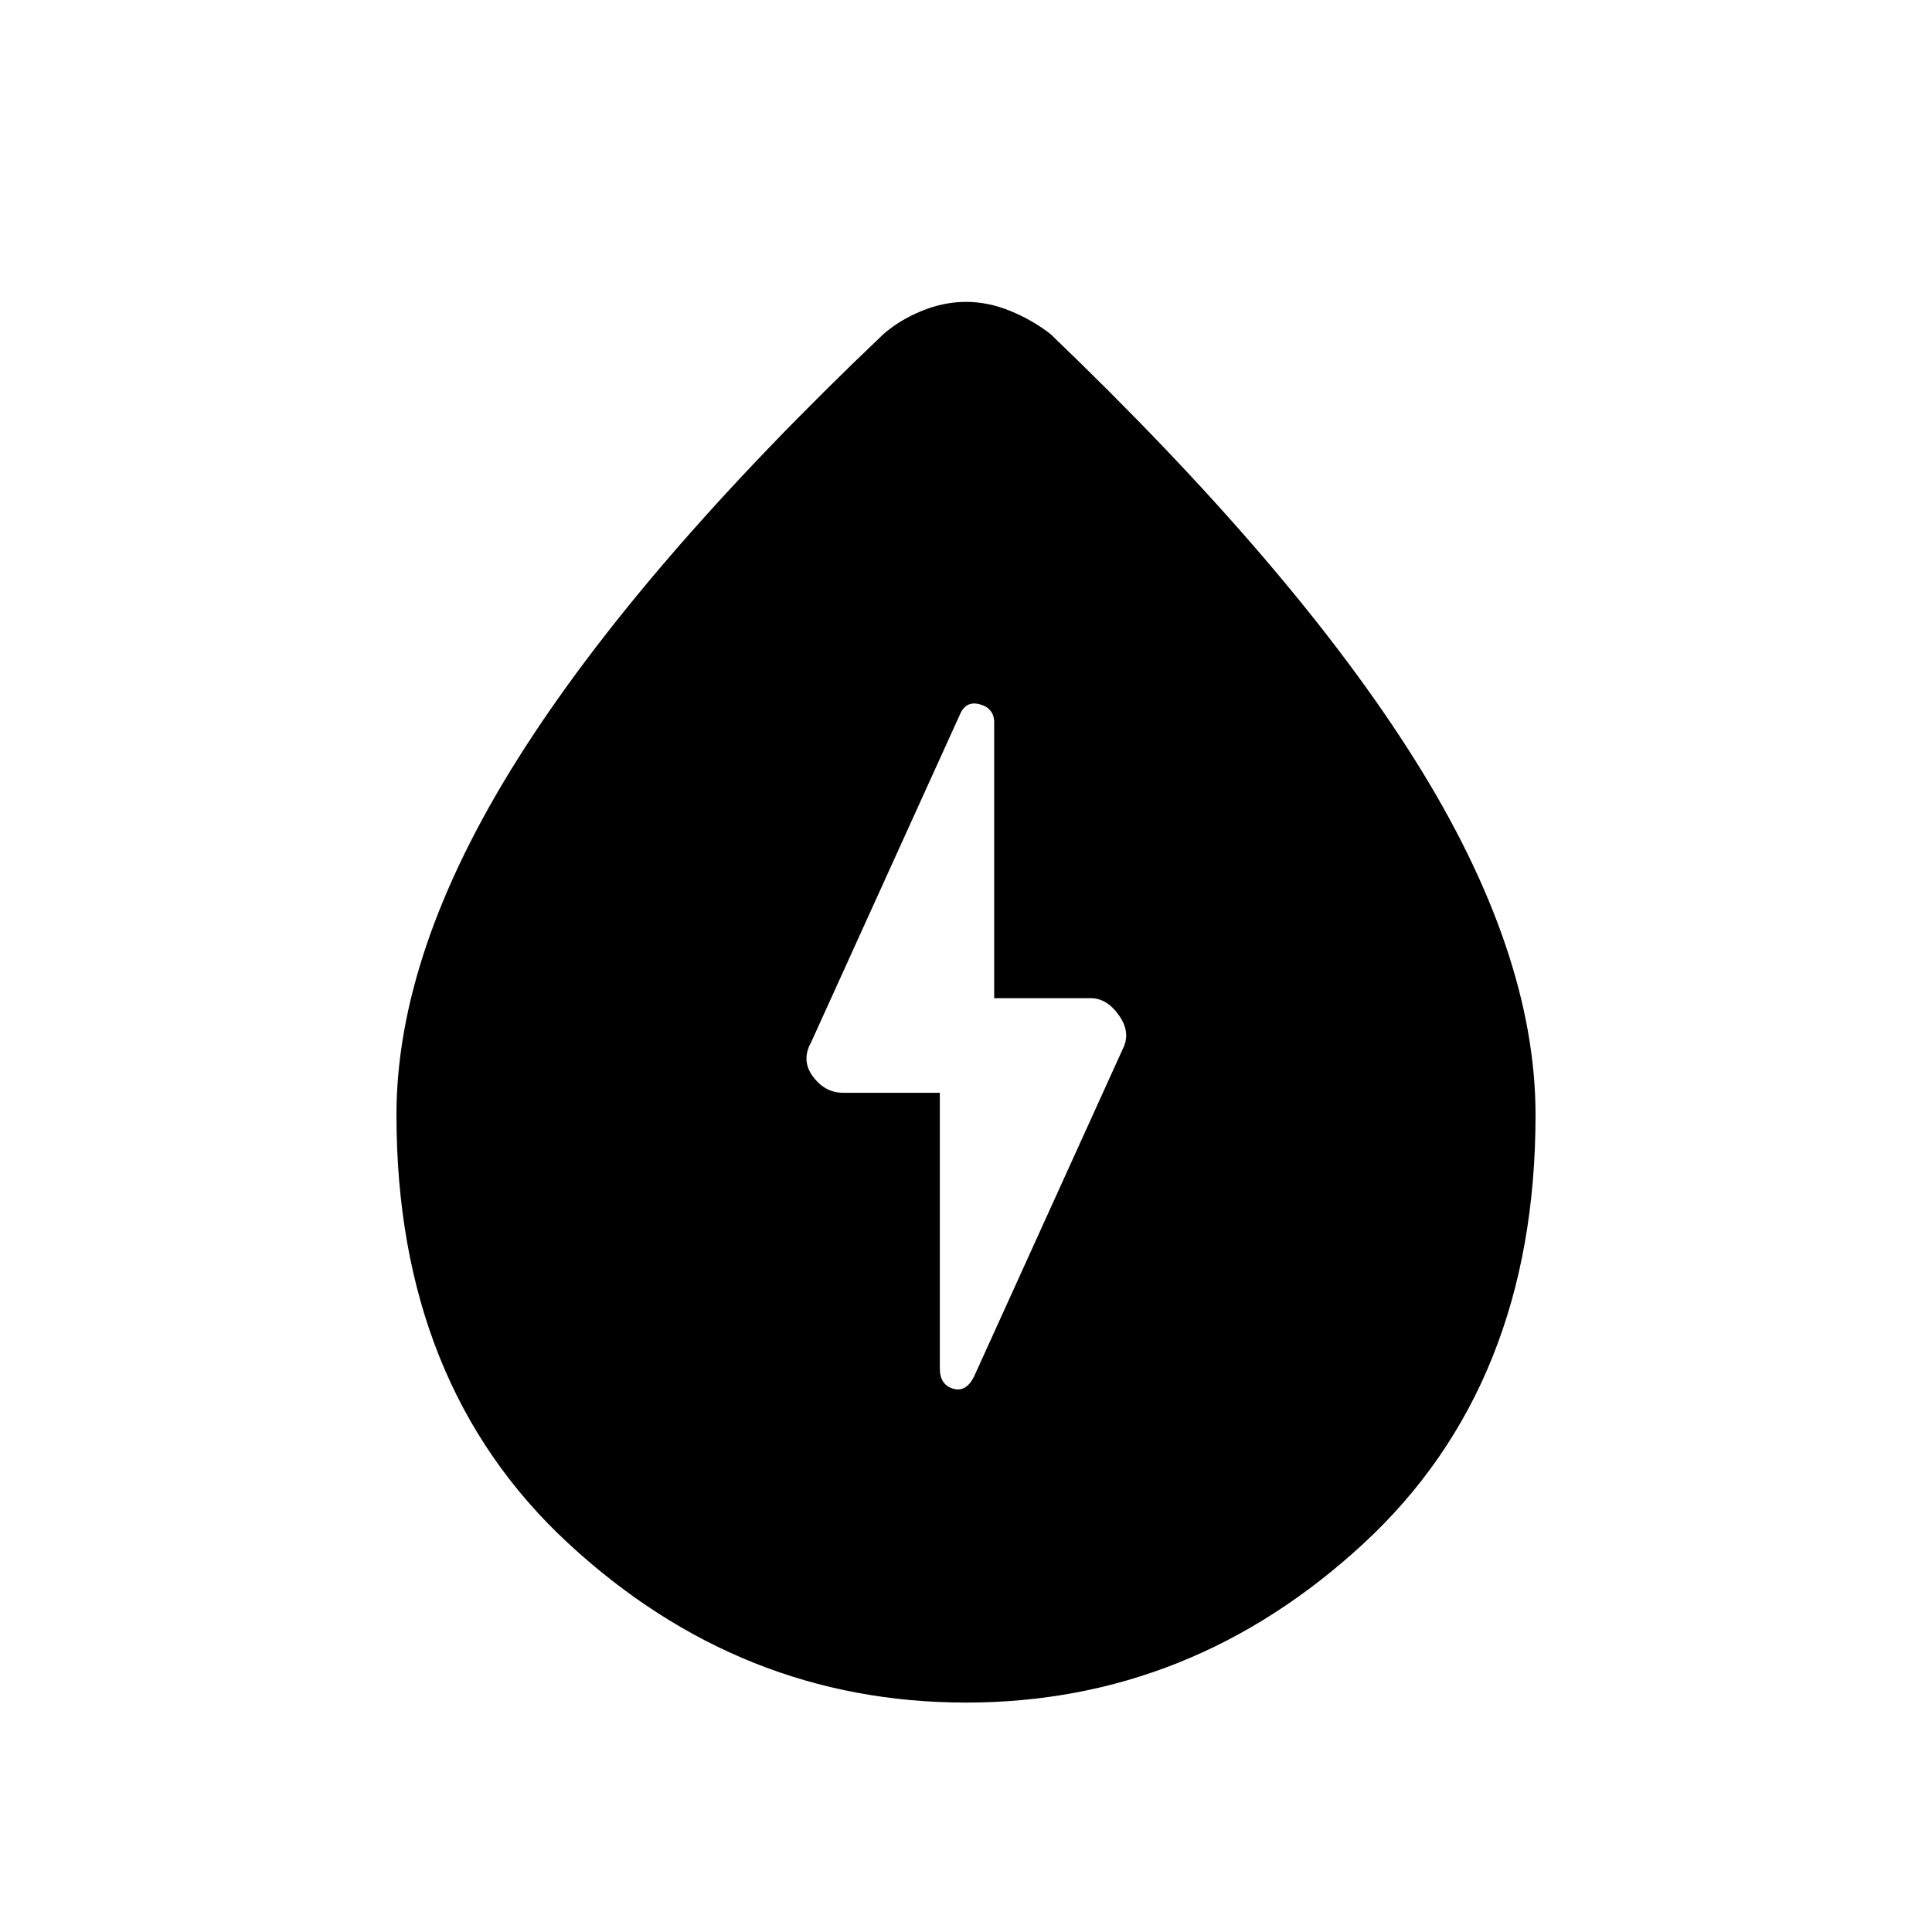 <svg xmlns="http://www.w3.org/2000/svg" height="48" width="48"><path d="M23.35 27.15V34q0 .4.325.5.325.1.525-.3l3.7-8.15q.2-.4-.1-.825-.3-.425-.7-.425h-2.4v-6.85q0-.35-.35-.45-.35-.1-.5.25l-3.7 8.15q-.25.45.05.85.3.4.75.4ZM24 42.3q-5.6 0-9.875-3.95T9.85 27.7q0-4.05 3-8.825 3-4.775 9.1-10.575.4-.35.95-.575.55-.225 1.1-.225t1.1.225q.55.225 1 .575 6.05 5.8 9.05 10.575 3 4.775 3 8.825 0 6.7-4.275 10.65T24 42.3Z"/></svg>